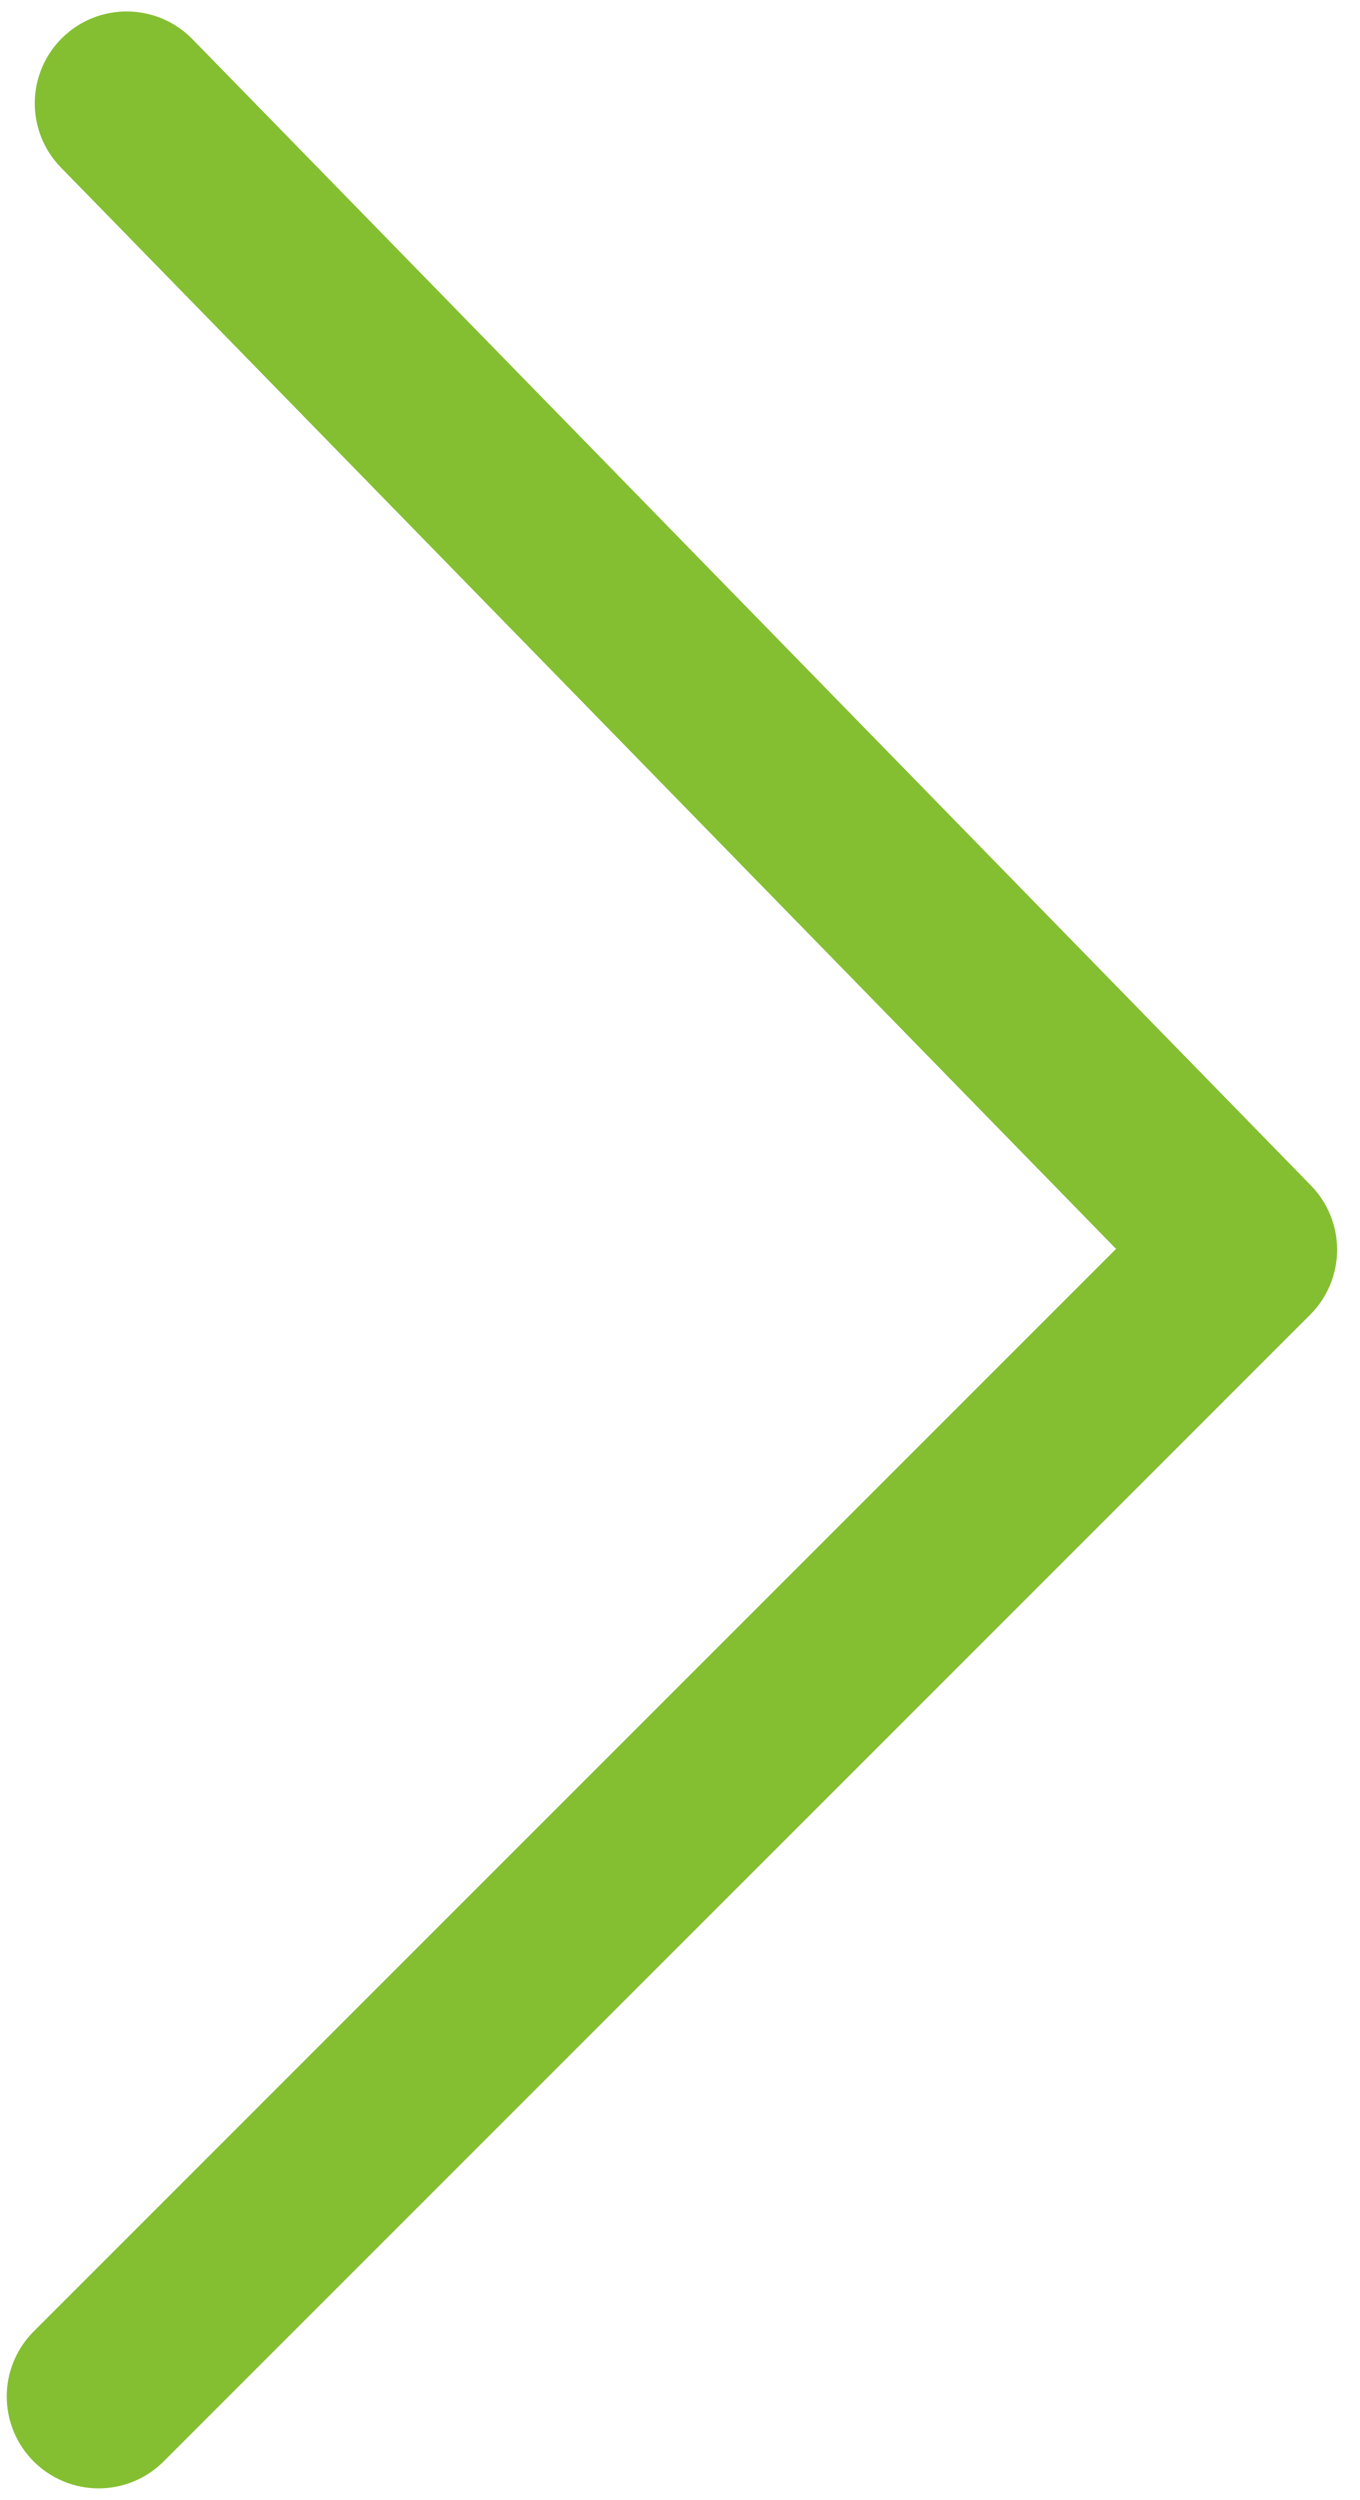 <svg width="37" height="68" viewBox="0 0 37 68" fill="none" xmlns="http://www.w3.org/2000/svg">
<path d="M36.377 33.995C36.378 33.343 36.122 32.716 35.666 32.249L5.235 1.065C4.772 0.591 4.139 0.32 3.476 0.312C2.813 0.304 2.174 0.559 1.7 1.022C1.225 1.485 0.954 2.118 0.946 2.781C0.938 3.444 1.194 4.083 1.657 4.557L30.363 33.973L0.916 63.421C0.684 63.653 0.499 63.929 0.374 64.232C0.248 64.536 0.183 64.861 0.183 65.189C0.183 65.518 0.248 65.843 0.374 66.146C0.499 66.45 0.684 66.725 0.916 66.957C1.148 67.189 1.424 67.374 1.727 67.499C2.03 67.625 2.355 67.69 2.684 67.69C3.012 67.69 3.337 67.625 3.641 67.499C3.944 67.374 4.22 67.189 4.452 66.957L35.645 35.763C35.877 35.531 36.062 35.256 36.187 34.952C36.313 34.649 36.377 34.324 36.377 33.995Z" fill="#84BF31"/>
</svg>
